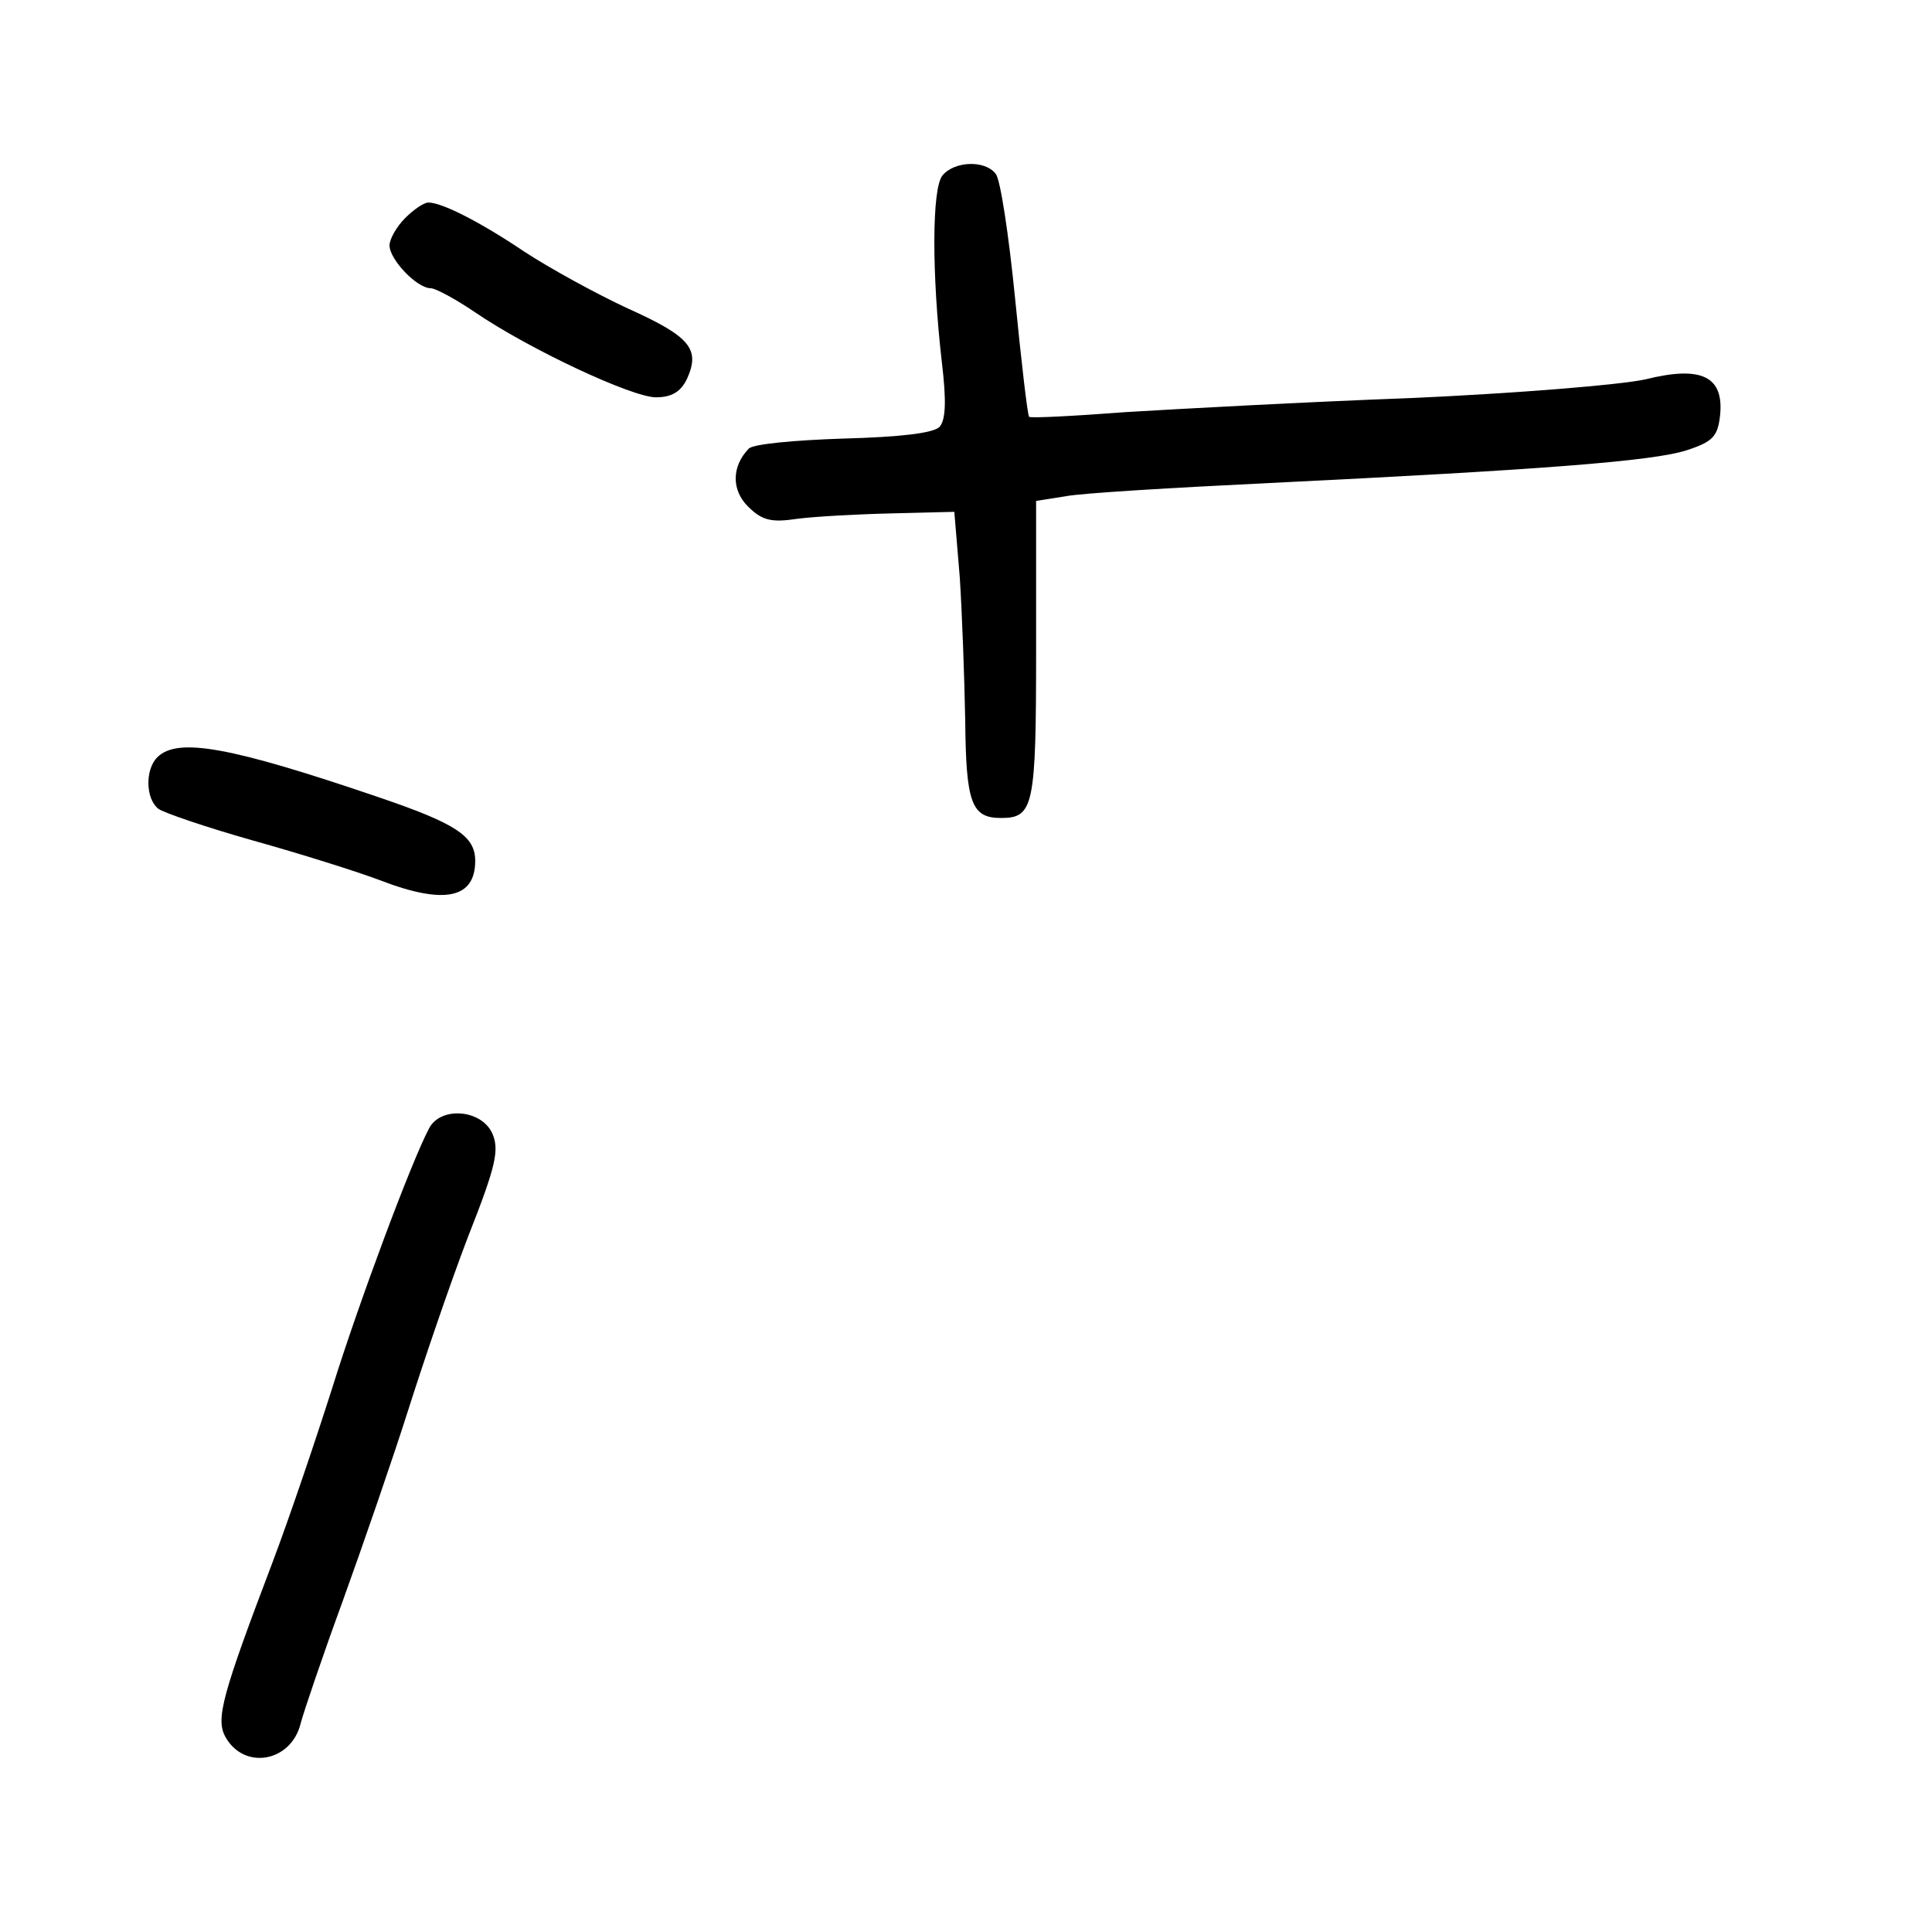 <?xml version="1.0" standalone="no"?>
<!DOCTYPE svg PUBLIC "-//W3C//DTD SVG 20010904//EN"
 "http://www.w3.org/TR/2001/REC-SVG-20010904/DTD/svg10.dtd">
<svg version="1.0" xmlns="http://www.w3.org/2000/svg"
 width="248pt" height="248pt" viewBox="0 0 248 248"
 preserveAspectRatio="xMidYMid meet">
<g transform="translate(0,248) scale(0.1,-0.1)"
fill="#000000" stroke="none">
<path d="M1210 2255 c-14 -16 -14 -127 -1 -240 6 -50 5 -74 -3 -83 -8 -8 -50
-13 -124 -15 -62 -2 -116 -7 -121 -13 -22 -23 -22 -53 -1 -74 18 -18 30 -21
63 -16 23 3 78 6 122 7 l80 2 7 -84 c3 -46 6 -129 7 -184 1 -106 8 -125 46
-125 42 0 45 15 45 216 l0 191 38 6 c20 4 138 11 262 17 348 17 492 28 535 42
34 11 40 18 43 45 5 50 -24 64 -96 46 -32 -7 -166 -18 -302 -24 -135 -5 -299
-14 -365 -18 -66 -5 -122 -8 -124 -6 -2 2 -10 71 -18 152 -8 81 -19 154 -25
160 -14 18 -53 16 -68 -2z"/>
<path d="M520 2200 c-11 -11 -20 -27 -20 -35 0 -18 35 -55 53 -55 6 0 32 -14
57 -31 69 -47 201 -109 232 -109 20 0 32 7 40 24 17 38 4 54 -76 90 -41 19
-101 52 -133 73 -58 39 -106 63 -123 63 -6 0 -19 -9 -30 -20z"/>
<path d="M202 1508 c-16 -16 -15 -53 1 -66 6 -5 62 -24 122 -41 61 -17 134
-40 163 -51 83 -32 122 -23 122 25 0 32 -25 48 -125 82 -188 64 -257 77 -283
51z"/>
<path d="M551 1032 c-23 -43 -91 -226 -124 -332 -20 -63 -54 -164 -77 -225
-65 -171 -73 -201 -61 -224 24 -44 85 -33 97 17 4 15 28 86 54 157 26 72 64
182 84 245 20 63 54 163 77 223 36 91 40 111 31 132 -14 31 -66 35 -81 7z"/>
</g>
</svg>
